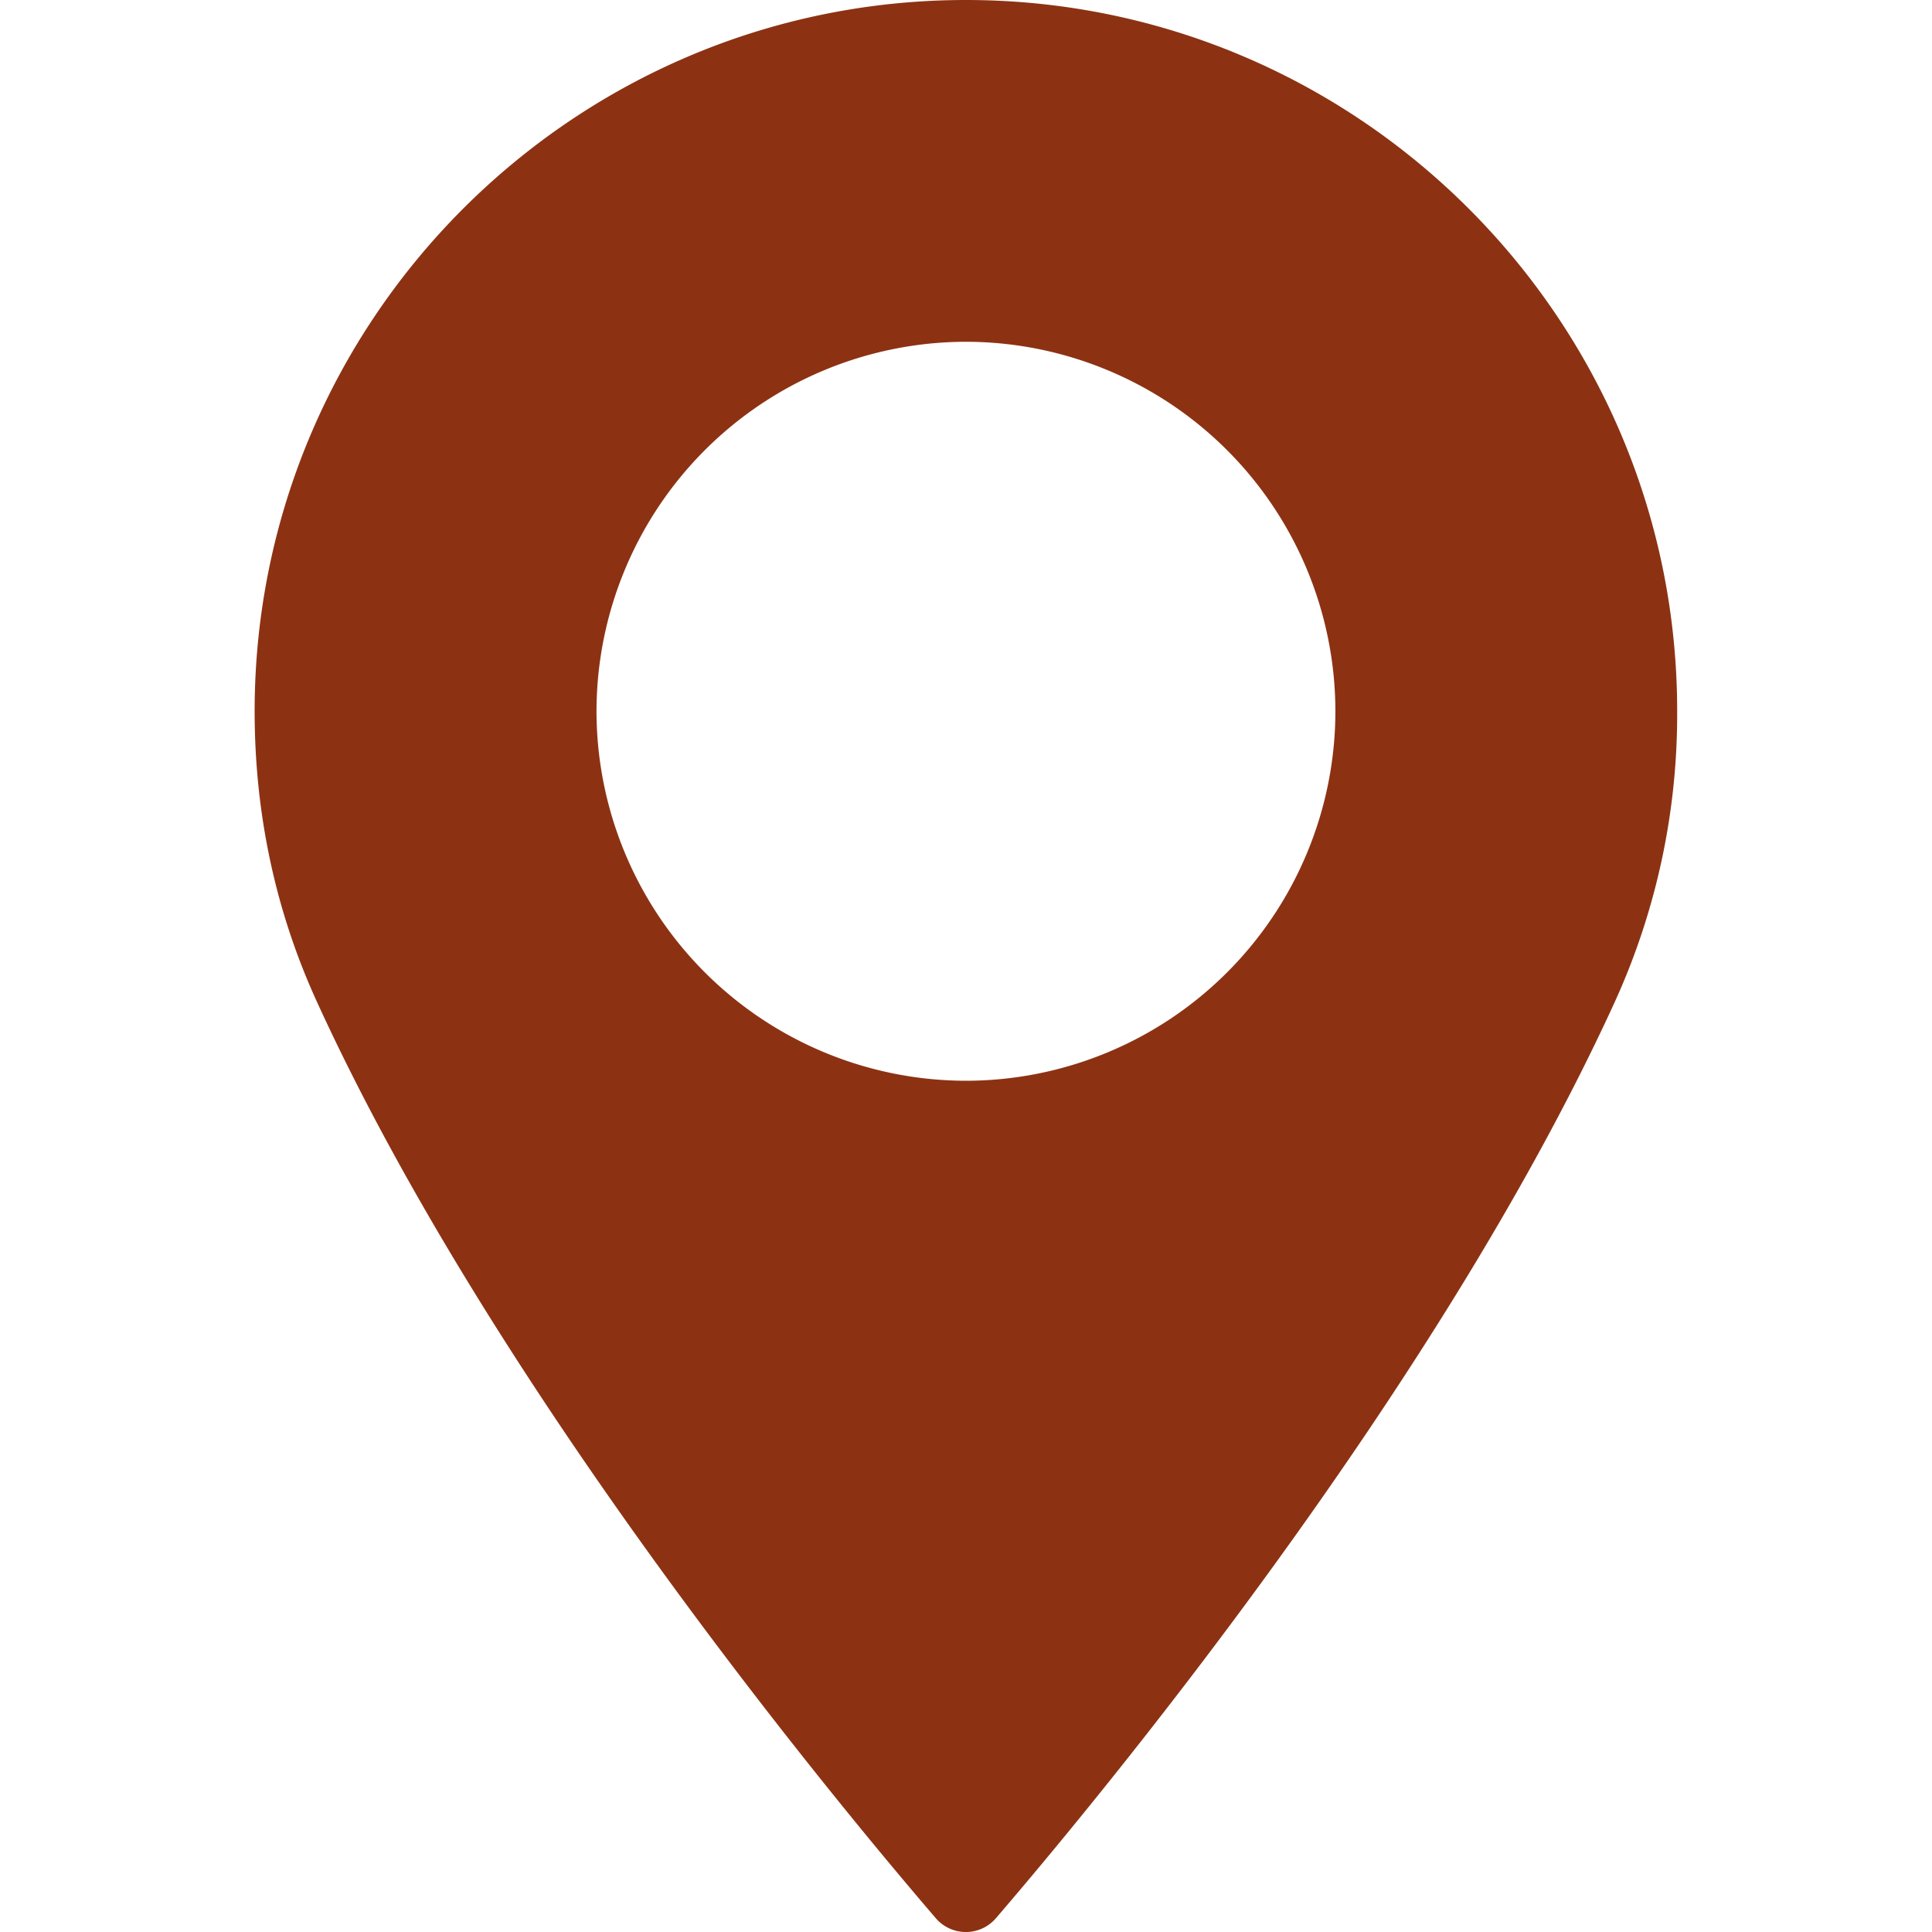 <svg width="20" height="20" fill="none" xmlns="http://www.w3.org/2000/svg"><path d="M10 0C5.94 0 2.636 3.303 2.636 7.363c0 1.06.216 2.07.644 3.006 1.84 4.028 5.37 8.281 6.408 9.489a.41.41 0 00.621 0c1.038-1.208 4.567-5.46 6.409-9.49a7.178 7.178 0 00.644-3.005C17.363 3.303 14.059 0 9.999 0zm0 11.188a3.83 3.83 0 01-3.825-3.825 3.83 3.83 0 013.824-3.825 3.83 3.83 0 013.825 3.825A3.829 3.829 0 0110 11.188z" fill="#8C3213"/></svg>